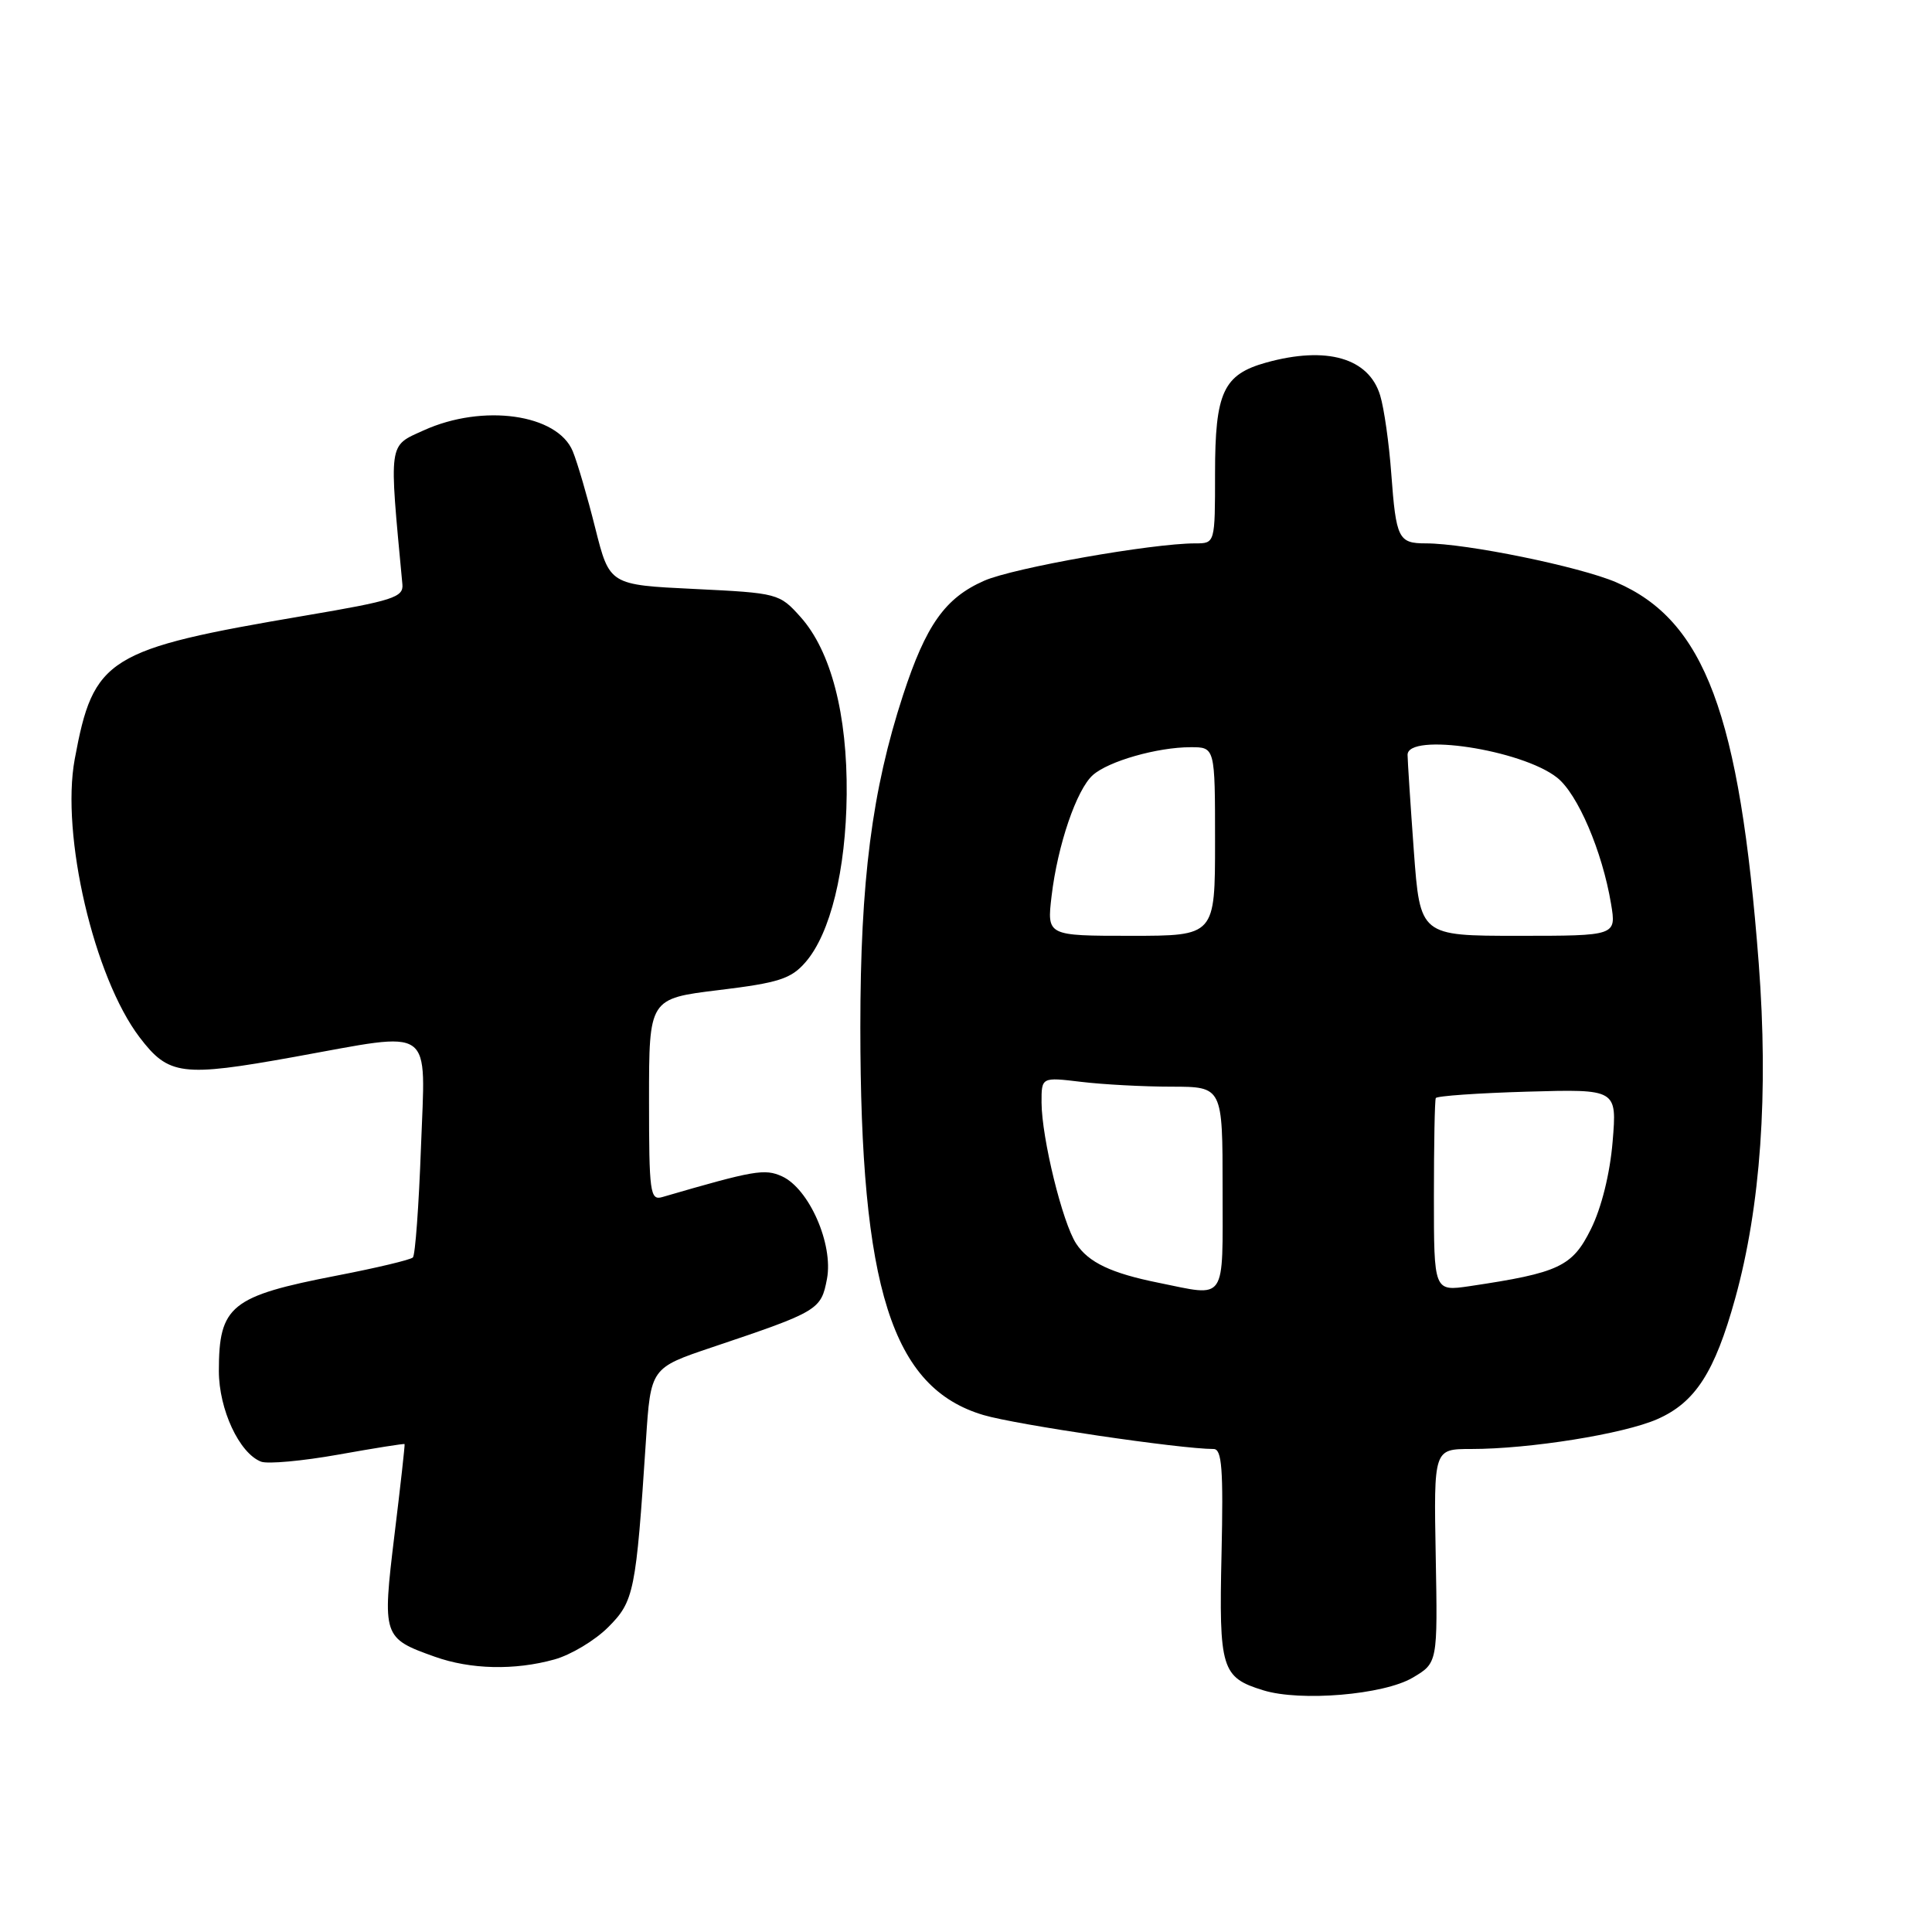 <?xml version="1.0" encoding="UTF-8" standalone="no"?>
<!DOCTYPE svg PUBLIC "-//W3C//DTD SVG 1.1//EN" "http://www.w3.org/Graphics/SVG/1.1/DTD/svg11.dtd" >
<svg xmlns="http://www.w3.org/2000/svg" xmlns:xlink="http://www.w3.org/1999/xlink" version="1.1" viewBox="0 0 256 256">
 <g >
 <path fill="currentColor"
d=" M 187.17 222.31 C 190.50 220.35 190.50 220.35 190.24 206.18 C 189.98 192.00 189.98 192.00 194.92 192.00 C 202.71 192.00 215.12 190.01 219.59 188.05 C 224.63 185.84 227.21 181.84 229.92 172.05 C 233.30 159.85 234.35 144.84 233.04 127.63 C 230.51 94.57 225.88 82.21 214.14 77.15 C 209.28 75.07 194.29 72.00 188.93 72.00 C 185.29 72.00 184.99 71.39 184.35 62.75 C 184.06 58.76 183.40 54.10 182.88 52.40 C 181.38 47.43 175.79 45.82 167.78 48.04 C 162.09 49.63 161.00 51.98 161.00 62.72 C 161.00 72.00 161.00 72.00 158.38 72.00 C 152.64 72.00 134.26 75.25 130.41 76.95 C 125.23 79.23 122.70 82.80 119.65 92.13 C 115.54 104.73 114.00 116.70 114.00 136.10 C 114.00 170.71 118.18 183.90 130.31 187.50 C 134.66 188.79 156.40 192.00 160.81 192.00 C 161.91 192.00 162.11 194.66 161.86 205.87 C 161.51 221.14 161.85 222.27 167.38 223.97 C 172.31 225.50 183.34 224.57 187.17 222.31 Z  M 73.45 219.89 C 75.63 219.29 78.83 217.37 80.58 215.62 C 84.02 212.18 84.27 210.95 85.59 190.88 C 86.22 181.26 86.22 181.26 94.36 178.52 C 108.46 173.78 108.80 173.57 109.58 169.45 C 110.44 164.86 107.21 157.51 103.62 155.87 C 101.32 154.83 99.94 155.07 87.75 158.62 C 86.14 159.09 86.00 158.02 86.00 145.73 C 86.00 132.32 86.00 132.32 95.25 131.19 C 103.18 130.23 104.82 129.70 106.73 127.50 C 110.03 123.71 112.09 115.29 112.19 105.29 C 112.29 94.66 110.11 86.28 106.09 81.77 C 103.28 78.63 103.09 78.58 92.00 78.04 C 80.77 77.50 80.77 77.50 78.88 70.00 C 77.85 65.88 76.51 61.29 75.90 59.81 C 73.88 54.86 63.99 53.46 56.13 57.03 C 51.42 59.16 51.53 58.36 53.32 77.43 C 53.48 79.14 52.06 79.60 40.50 81.56 C 14.15 86.03 12.39 87.13 9.90 100.60 C 8.05 110.62 12.45 129.49 18.49 137.44 C 22.35 142.51 24.08 142.73 38.97 140.05 C 57.81 136.66 56.37 135.62 55.78 152.03 C 55.50 159.75 55.02 166.31 54.71 166.62 C 54.40 166.93 49.87 168.01 44.64 169.02 C 30.56 171.75 29.00 173.01 29.00 181.68 C 29.01 186.77 31.71 192.57 34.60 193.68 C 35.48 194.01 40.09 193.59 44.85 192.74 C 49.61 191.89 53.55 191.26 53.61 191.35 C 53.67 191.43 53.07 196.85 52.27 203.38 C 50.64 216.85 50.72 217.07 57.60 219.52 C 62.36 221.22 68.19 221.35 73.45 219.89 Z  M 153.50 169.97 C 147.24 168.71 144.23 167.28 142.60 164.79 C 140.78 162.02 138.04 150.82 138.01 146.11 C 138.00 142.72 138.00 142.72 143.25 143.35 C 146.14 143.70 151.54 143.99 155.25 143.99 C 162.00 144.00 162.00 144.00 162.00 157.50 C 162.00 172.74 162.63 171.82 153.50 169.97 Z  M 190.00 158.56 C 190.00 151.65 190.11 145.77 190.25 145.50 C 190.39 145.22 195.85 144.84 202.38 144.65 C 214.26 144.31 214.26 144.31 213.68 151.28 C 213.33 155.51 212.20 160.06 210.80 162.87 C 208.34 167.83 206.58 168.66 194.75 170.42 C 190.00 171.12 190.00 171.12 190.00 158.56 Z  M 139.34 118.73 C 140.14 111.98 142.65 104.62 144.81 102.70 C 146.88 100.86 153.36 99.01 157.75 99.01 C 161.00 99.00 161.00 99.00 161.00 111.50 C 161.00 124.00 161.00 124.00 149.86 124.00 C 138.72 124.00 138.72 124.00 139.34 118.73 Z  M 187.34 112.75 C 186.89 106.56 186.52 100.84 186.51 100.03 C 186.49 97.04 201.60 99.32 206.31 103.03 C 209.05 105.18 212.31 112.80 213.47 119.75 C 214.18 124.00 214.18 124.00 201.17 124.00 C 188.17 124.00 188.17 124.00 187.34 112.75 Z "/>
</g>
</svg>